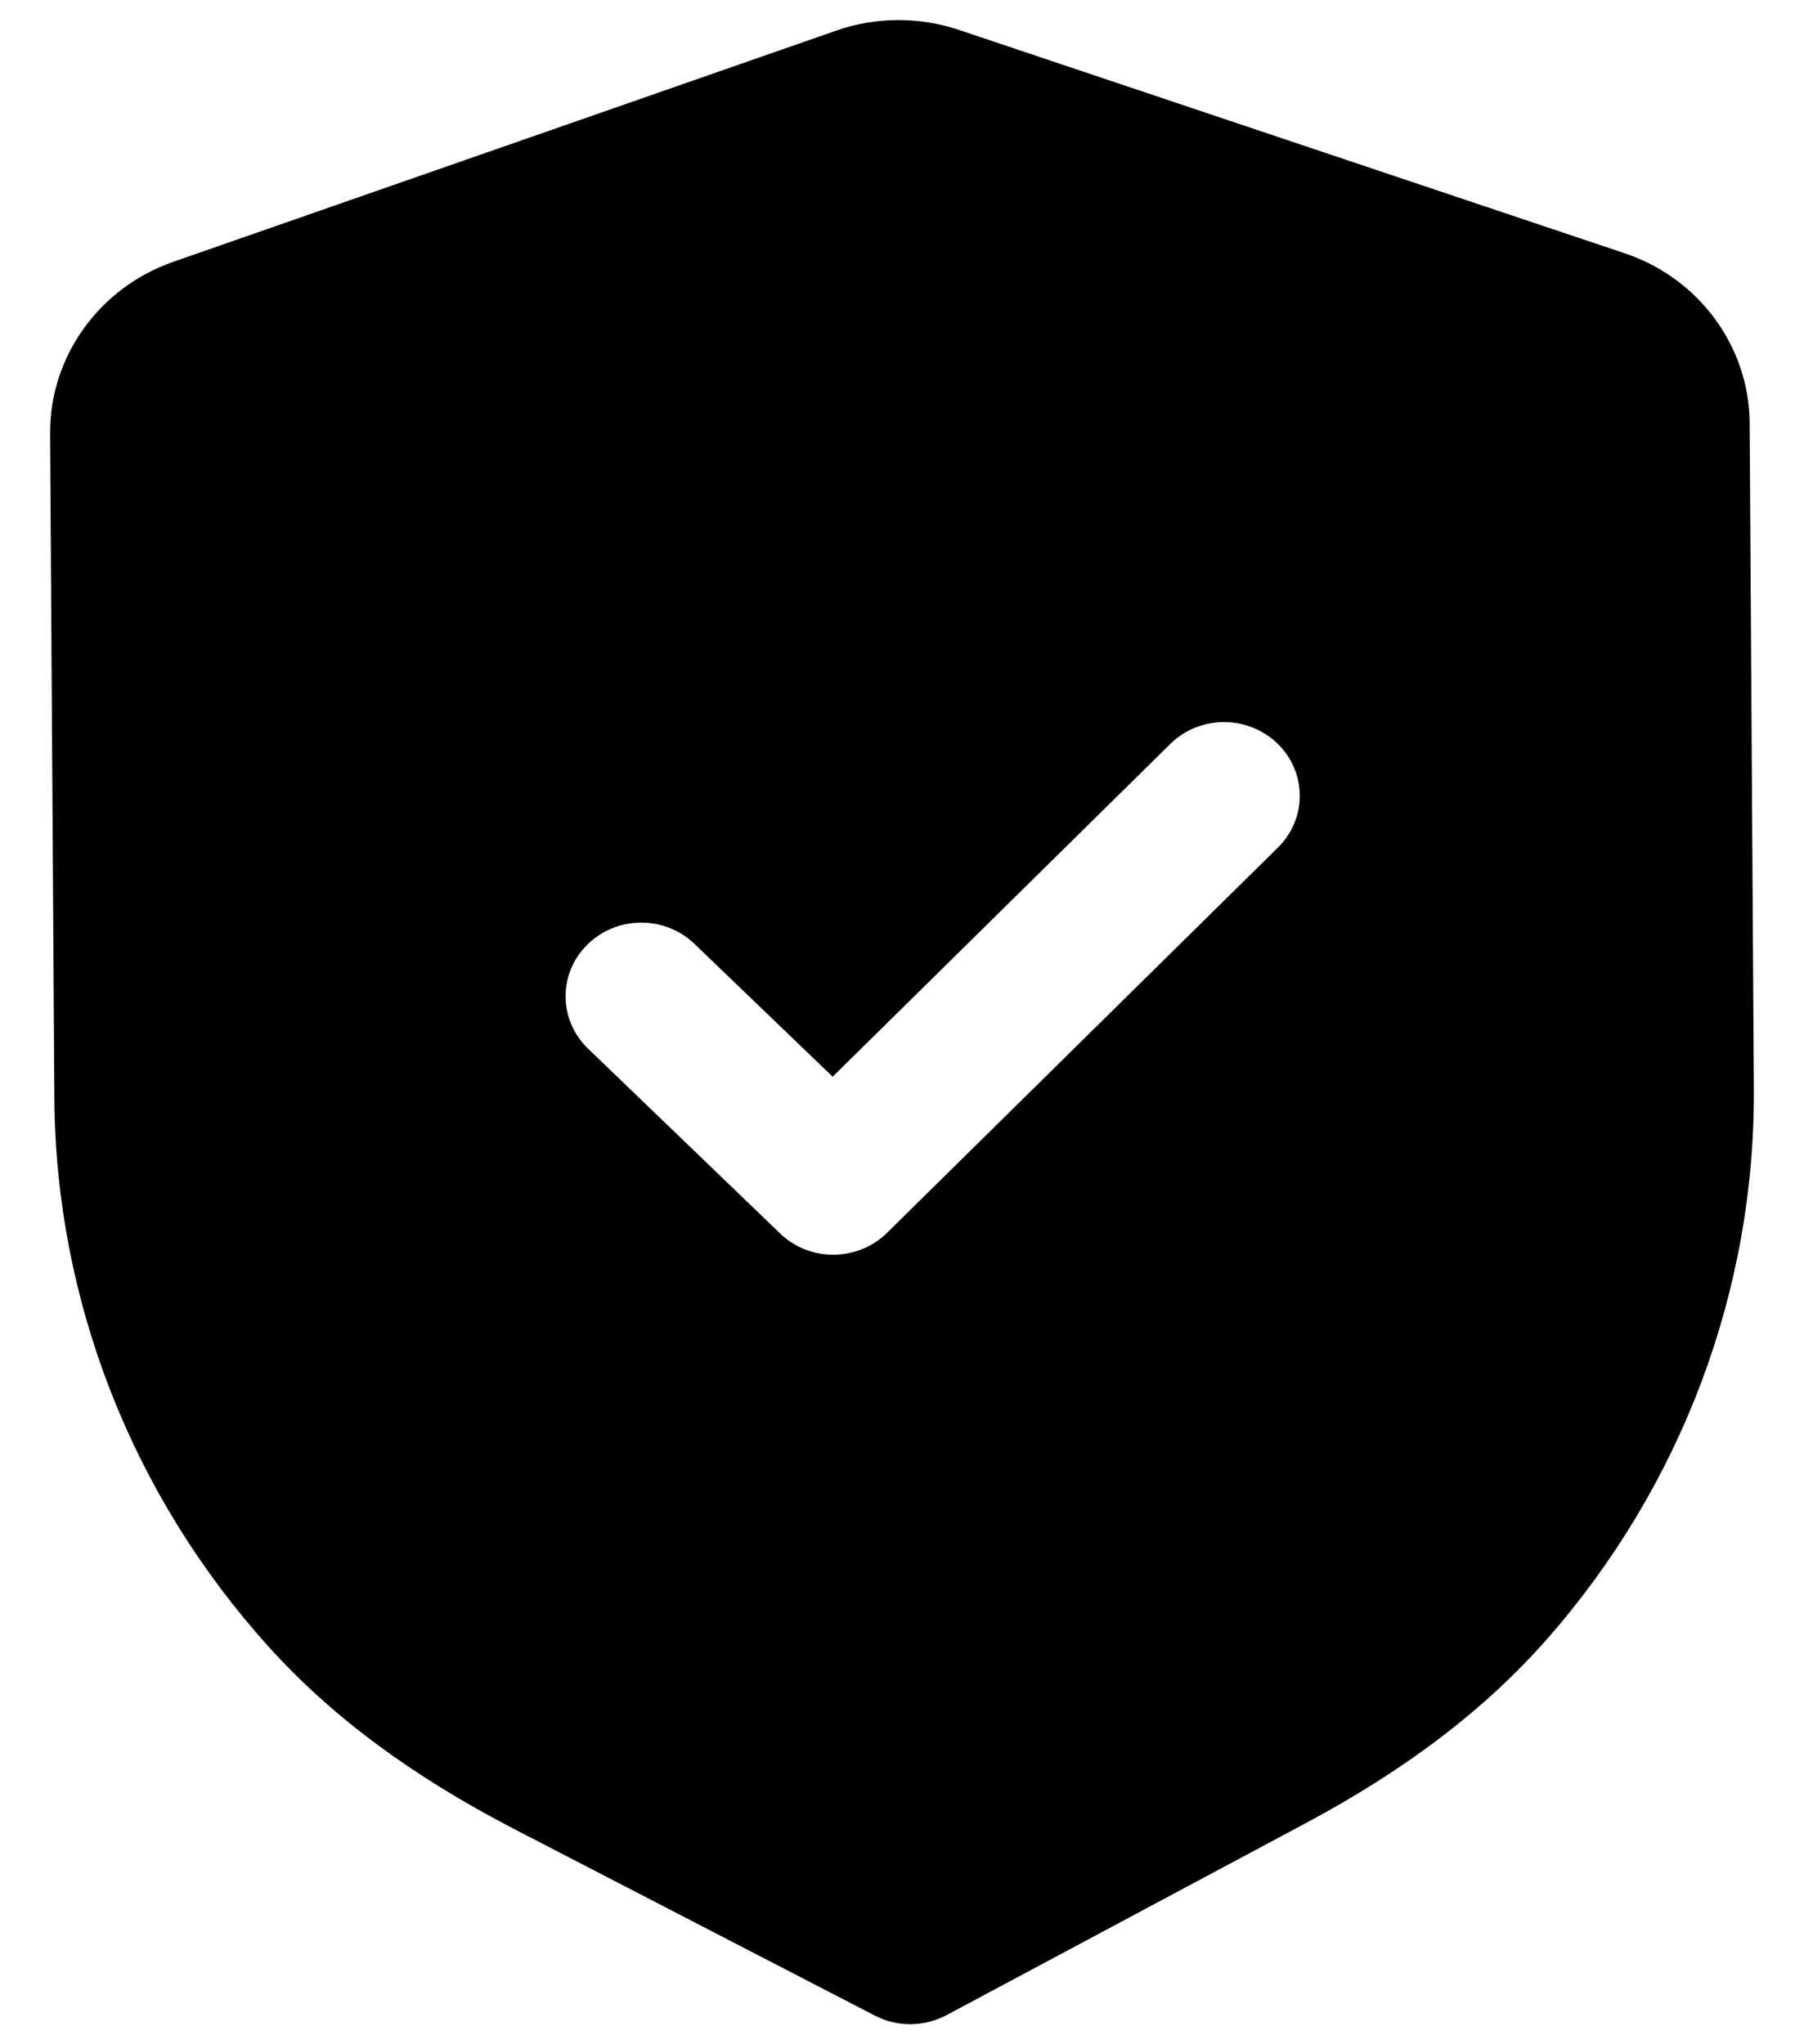 <svg width="30" height="34" viewBox="0 0 30 34" fill="none" xmlns="http://www.w3.org/2000/svg">
    <path fill-rule="evenodd" clip-rule="evenodd"
        d="M14.547 33.523C14.731 33.619 14.938 33.668 15.144 33.667C15.351 33.665 15.555 33.614 15.741 33.516L21.688 30.337C23.374 29.439 24.695 28.433 25.725 27.263C27.965 24.714 29.188 21.46 29.166 18.104L29.096 7.037C29.089 5.762 28.252 4.624 27.014 4.211L15.951 0.499C15.285 0.274 14.555 0.279 13.901 0.511L2.88 4.355C1.649 4.785 0.827 5.93 0.833 7.207L0.904 18.266C0.926 21.626 2.191 24.866 4.468 27.389C5.508 28.543 6.84 29.533 8.545 30.418L14.547 33.523ZM12.973 20.515C13.221 20.754 13.543 20.871 13.865 20.868C14.187 20.866 14.508 20.745 14.753 20.503L21.251 14.097C21.74 13.615 21.735 12.84 21.241 12.364C20.746 11.889 19.949 11.892 19.461 12.374L13.847 17.908L11.548 15.698C11.053 15.223 10.258 15.228 9.768 15.71C9.28 16.192 9.285 16.967 9.78 17.442L12.973 20.515Z"
        fill="#000" />
</svg>